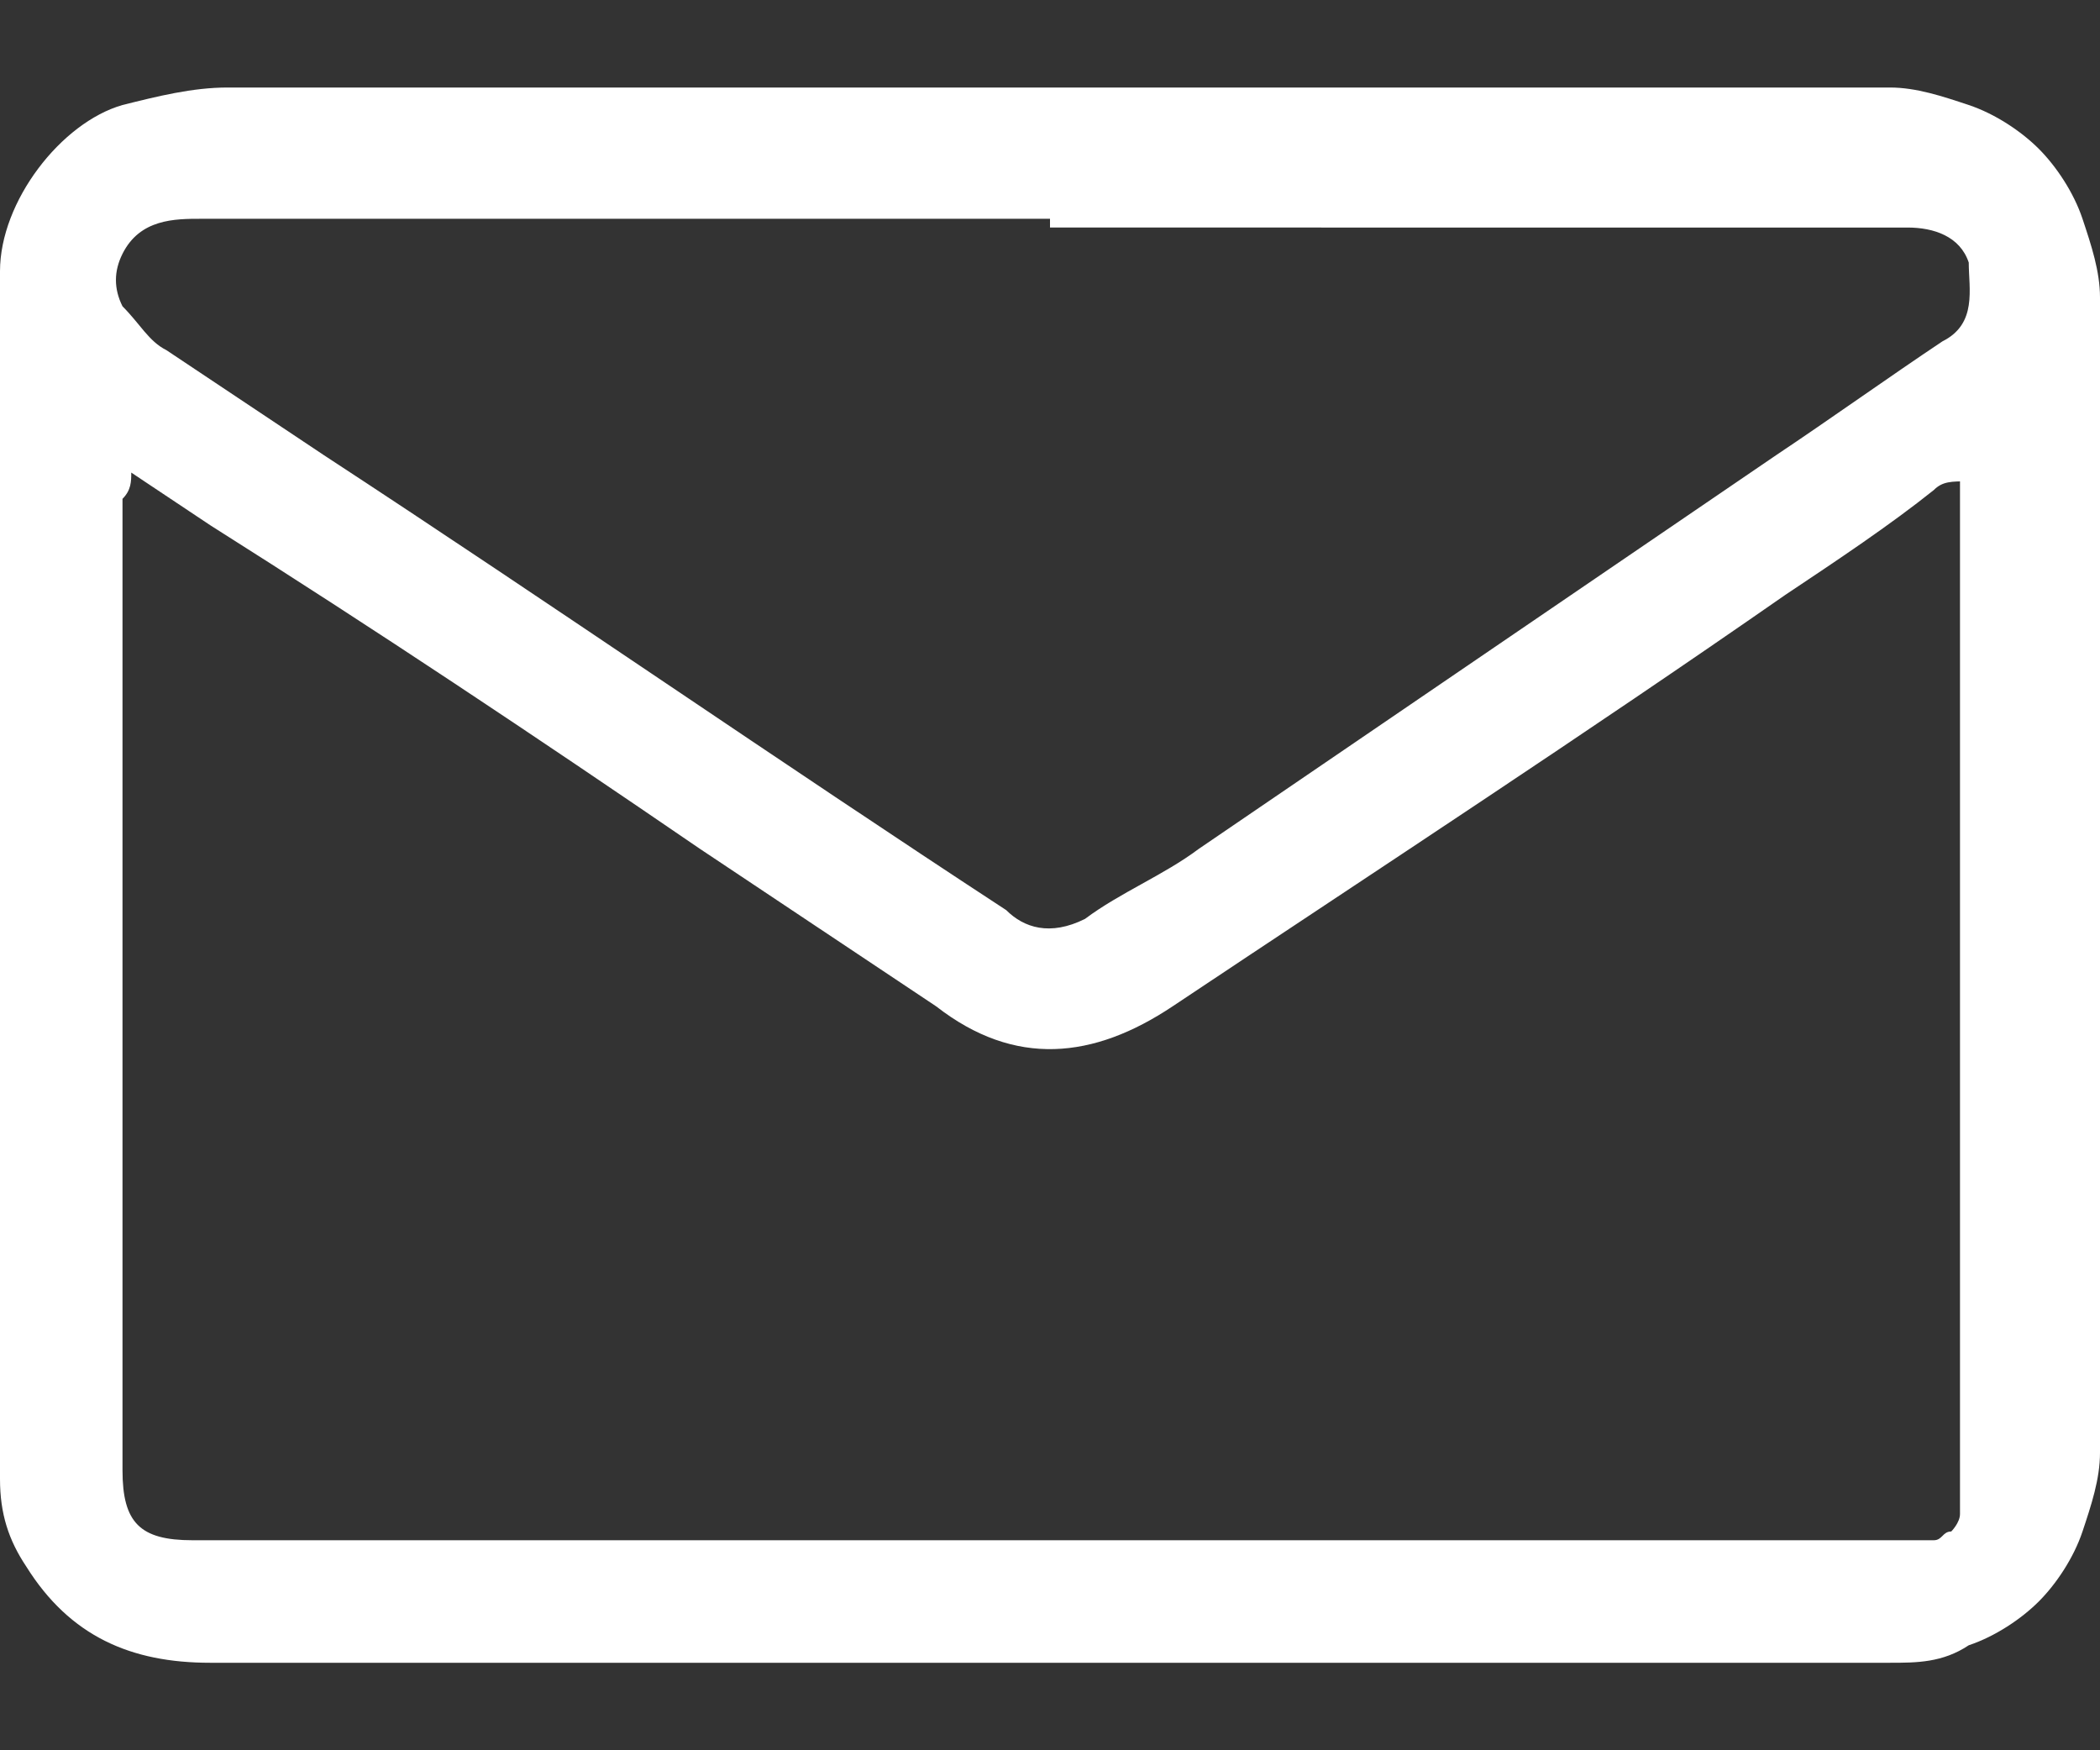 <?xml version="1.0" encoding="utf-8"?>
<!-- Generator: Adobe Illustrator 25.3.0, SVG Export Plug-In . SVG Version: 6.00 Build 0)  -->
<svg version="1.1" id="Capa_1" xmlns="http://www.w3.org/2000/svg" xmlns:xlink="http://www.w3.org/1999/xlink" x="0px" y="0px"
	 viewBox="0 0 24 20" style="enable-background:new 0 0 24 20;" xml:space="preserve">
<rect x="0" y="0" width="24" height="20" fill="#333333" stroke="none"/>
<style type="text/css">
	.st0{fill:#FFFFFF;}
</style>
<path class="st0" d="M12,19c-3.2,0-6.4,0-9.6,0c-0.9,0-1.6-0.3-2.1-1.1c-0.2-0.3-0.3-0.6-0.3-1c0-4.6,0-9.2,0-13.8
	c0-0.8,0.7-1.7,1.4-1.9C1.8,1.1,2.2,1,2.6,1c6.3,0,12.6,0,19,0c0.3,0,0.6,0.1,0.9,0.2c0.3,0.1,0.6,0.3,0.8,0.5
	c0.2,0.2,0.4,0.5,0.5,0.8S24,3.1,24,3.4c0,4.4,0,8.8,0,13.2c0,0.3-0.1,0.6-0.2,0.9s-0.3,0.6-0.5,0.8c-0.2,0.2-0.5,0.4-0.8,0.5
	C22.2,19,21.9,19,21.6,19C18.4,19,15.2,19,12,19z M22.5,5.5c-0.2,0-0.3,0-0.4,0.1C21.6,6,21,6.4,20.4,6.8c-2.3,1.6-4.6,3.1-7,4.7
	c-0.9,0.6-1.8,0.7-2.7,0C9.8,10.9,8.9,10.3,8,9.7C6.1,8.4,4.3,7.2,2.4,6C2.1,5.8,1.8,5.6,1.5,5.4c0,0.1,0,0.2-0.1,0.3
	c0,3.7,0,7.4,0,11.1c0,0.6,0.2,0.8,0.8,0.8c0.1,0,0.2,0,0.3,0h18.8c0.2,0,0.4,0,0.6,0c0.1,0,0.1,0,0.2,0c0.1,0,0.1-0.1,0.2-0.1
	c0,0,0.1-0.1,0.1-0.2c0-0.1,0-0.1,0-0.2c0-0.2,0-0.4,0-0.6c0-3.5,0-6.9,0-10.4V5.5z M12,2.5H9.3c-2.3,0-4.7,0-7,0
	c-0.3,0-0.7,0-0.9,0.4c-0.1,0.2-0.1,0.4,0,0.6C1.6,3.7,1.7,3.9,1.9,4c0.6,0.4,1.2,0.8,1.8,1.2c2.6,1.7,5.2,3.5,7.8,5.2
	c0.2,0.2,0.5,0.3,0.9,0.1c0.4-0.3,0.9-0.5,1.3-0.8c2.2-1.5,4.4-3,6.6-4.5c0.6-0.4,1.3-0.9,1.9-1.3c0.4-0.2,0.3-0.6,0.3-0.9
	c-0.1-0.3-0.4-0.4-0.7-0.4c-0.2,0-0.3,0-0.5,0H12z"/>
</svg>